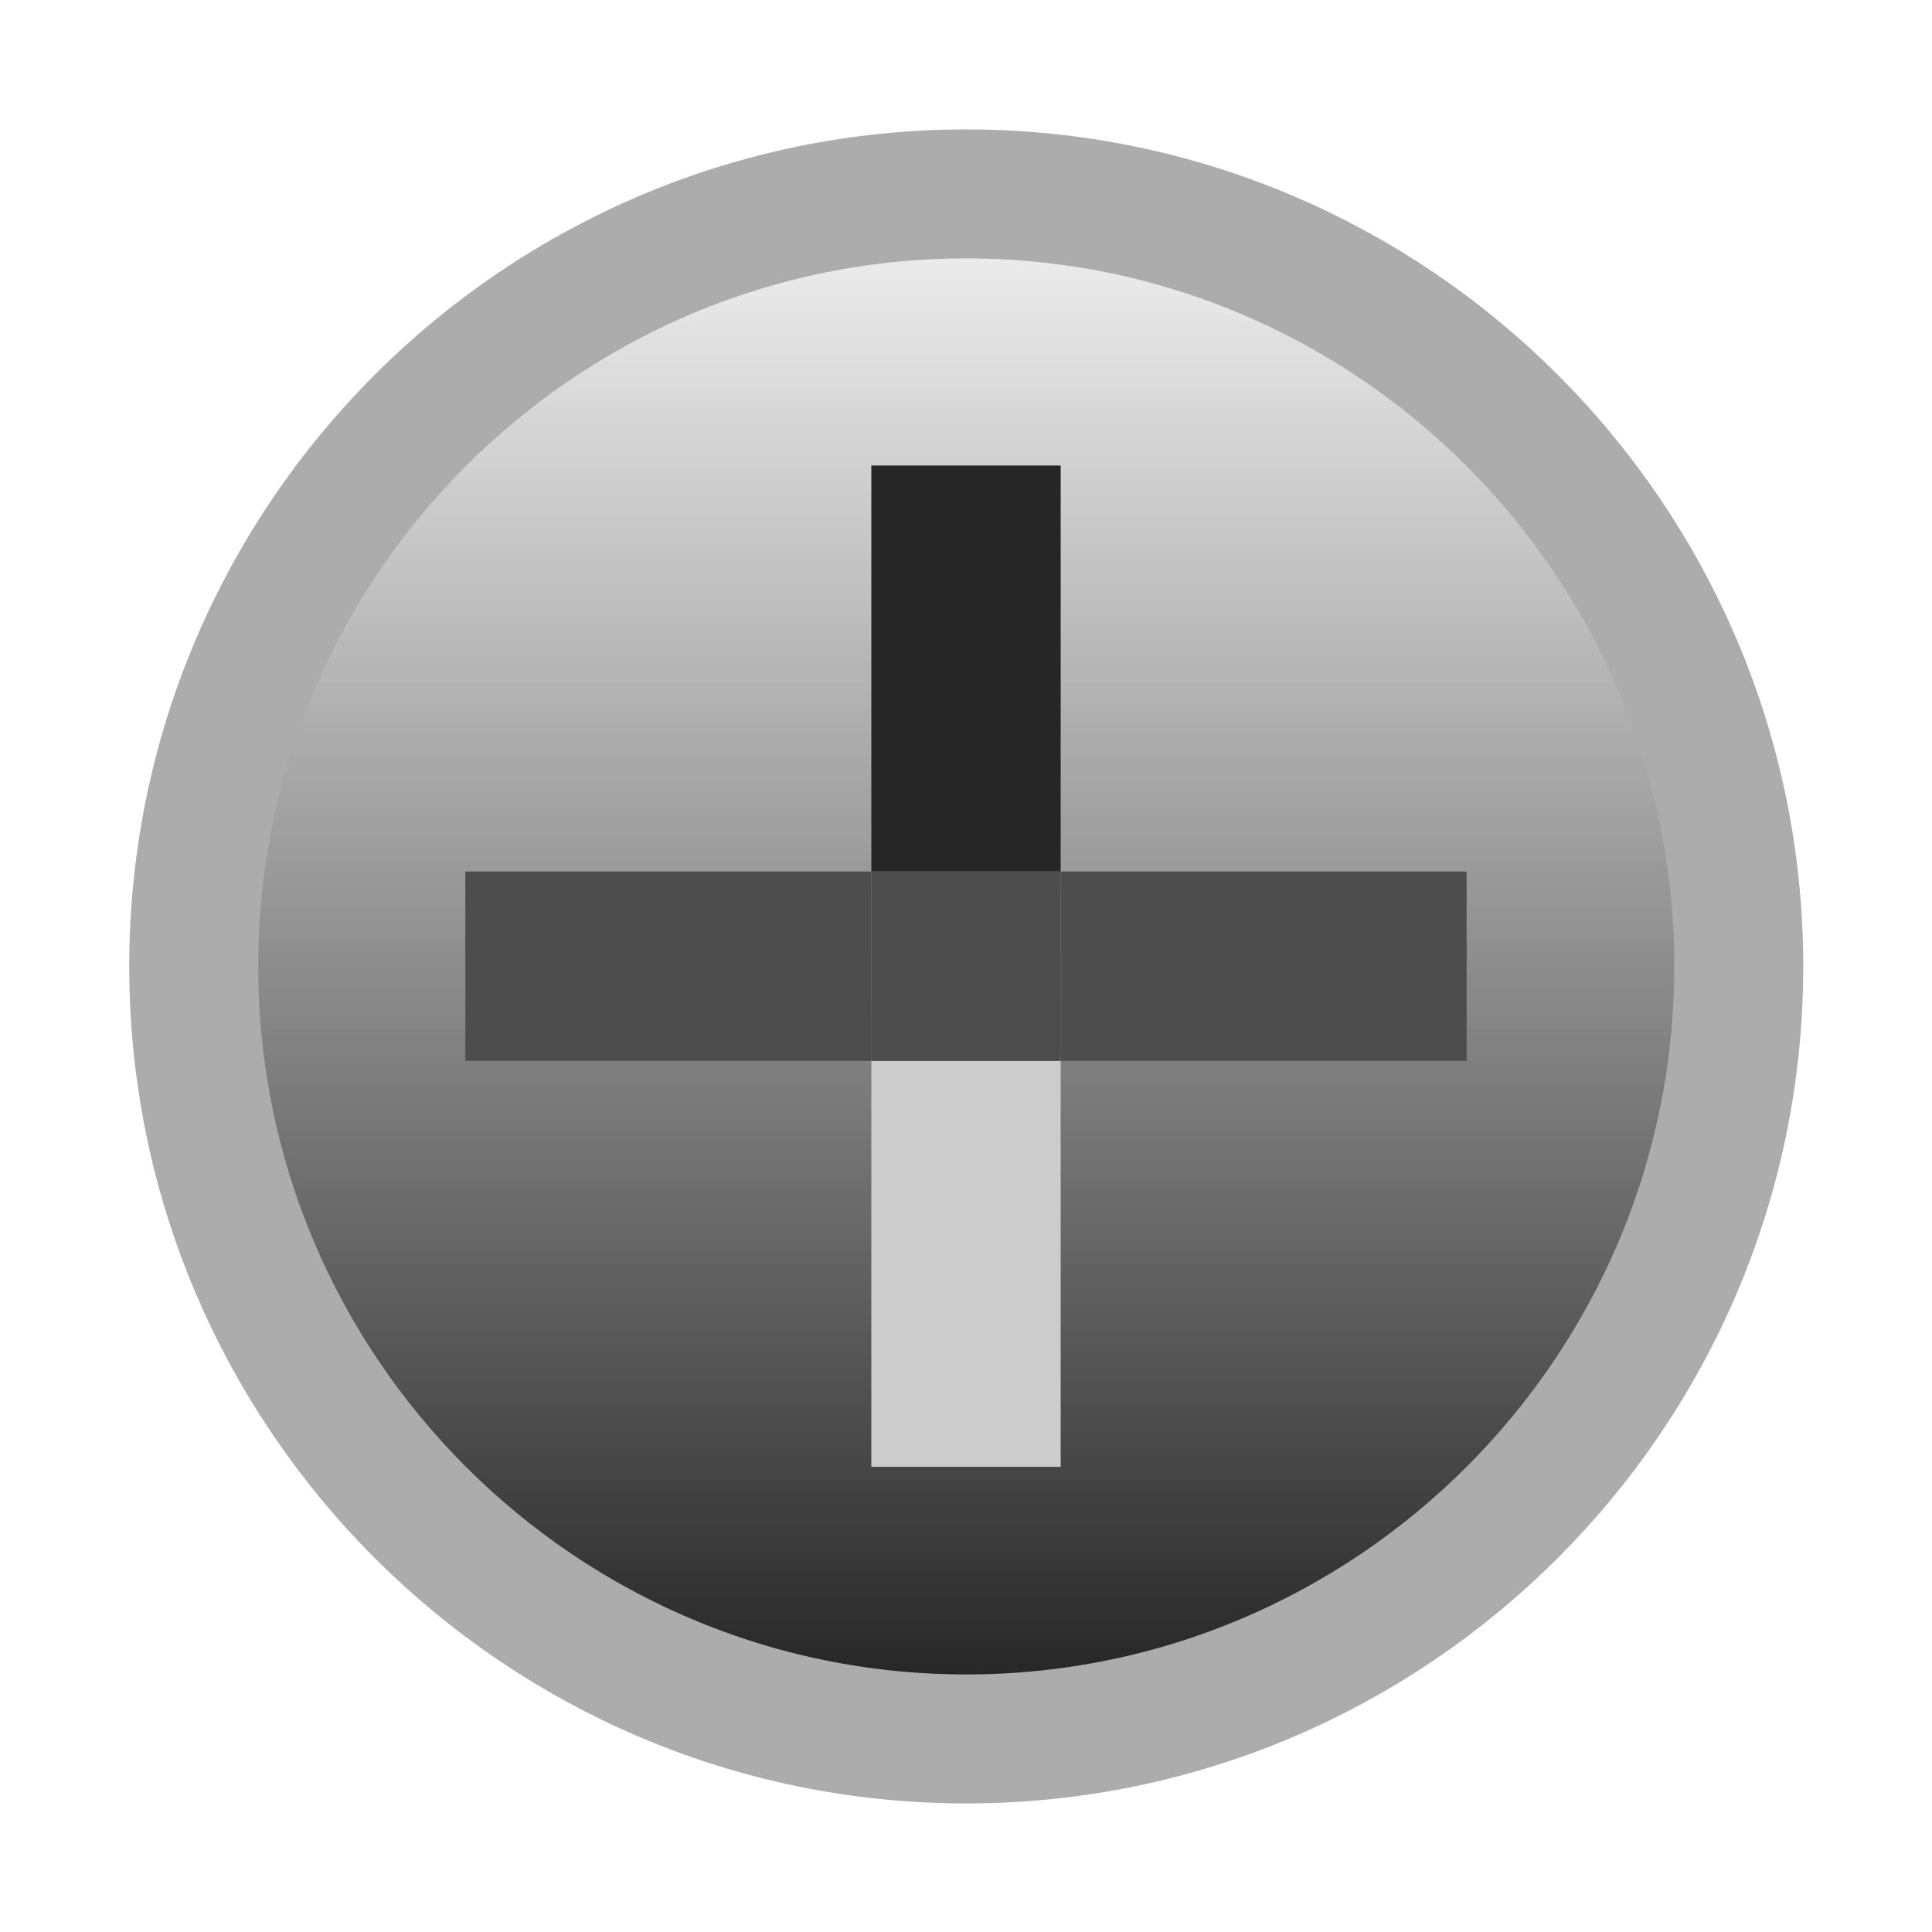 <?xml version="1.0" encoding="UTF-8" standalone="no"?>
<!-- Created with Inkscape (http://www.inkscape.org/) -->

<svg
   xmlns:dc="http://purl.org/dc/elements/1.1/"
   xmlns:cc="http://creativecommons.org/ns#"
   xmlns:rdf="http://www.w3.org/1999/02/22-rdf-syntax-ns#"
   xmlns:svg="http://www.w3.org/2000/svg"
   xmlns="http://www.w3.org/2000/svg"
   xmlns:xlink="http://www.w3.org/1999/xlink"
   xmlns:sodipodi="http://sodipodi.sourceforge.net/DTD/sodipodi-0.dtd"
   xmlns:inkscape="http://www.inkscape.org/namespaces/inkscape"
   width="15"
   height="14.999"
   viewBox="0 0 3.969 3.968"
   version="1.1"
   id="svg18800"
   inkscape:version="0.92.2 (5c3e80d, 2017-08-06)"
   sodipodi:docname="ScrewSilver.svg">
  <defs
     id="defs18794">
    <linearGradient
       inkscape:collect="always"
       id="linearGradient10814">
      <stop
         style="stop-color:#272727;stop-opacity:1"
         offset="0"
         id="stop10810" />
      <stop
         style="stop-color:#eaeaea;stop-opacity:0.928"
         offset="1"
         id="stop10812" />
    </linearGradient>
    <linearGradient
       inkscape:collect="always"
       xlink:href="#linearGradient10814"
       id="linearGradient10816"
       x1="32.122"
       y1="70.528"
       x2="32.122"
       y2="67.613"
       gradientUnits="userSpaceOnUse" />
  </defs>
  <sodipodi:namedview
     id="base"
     pagecolor="#ffffff"
     bordercolor="#666666"
     borderopacity="1.0"
     inkscape:pageopacity="0.0"
     inkscape:pageshadow="2"
     inkscape:zoom="2"
     inkscape:cx="-62.44321"
     inkscape:cy="11.113916"
     inkscape:document-units="mm"
     inkscape:current-layer="layer1"
     showgrid="false"
     fit-margin-top="0"
     fit-margin-left="0"
     fit-margin-right="0"
     fit-margin-bottom="0"
     inkscape:window-width="1920"
     inkscape:window-height="1018"
     inkscape:window-x="-8"
     inkscape:window-y="-8"
     inkscape:window-maximized="1"
     units="px"
     showguides="false"
     inkscape:guide-bbox="true"
     inkscape:snap-page="true">
    <sodipodi:guide
       position="3.013,2.179"
       orientation="1,0"
       id="guide10752"
       inkscape:locked="false" />
    <sodipodi:guide
       position="0.956,2.179"
       orientation="1,0"
       id="guide10754"
       inkscape:locked="false" />
    <sodipodi:guide
       position="1.79,3.013"
       orientation="0,1"
       id="guide10756"
       inkscape:locked="false" />
    <sodipodi:guide
       position="1.79,0.956"
       orientation="0,1"
       id="guide10758"
       inkscape:locked="false" />
    <sodipodi:guide
       position="1.79,3.013"
       orientation="1,0"
       id="guide10760"
       inkscape:locked="false" />
    <sodipodi:guide
       position="2.179,3.013"
       orientation="1,0"
       id="guide10762"
       inkscape:locked="false" />
    <sodipodi:guide
       position="0.956,2.179"
       orientation="0,1"
       id="guide10764"
       inkscape:locked="false" />
    <sodipodi:guide
       position="0.956,1.789"
       orientation="0,1"
       id="guide10766"
       inkscape:locked="false" />
    <sodipodi:guide
       position="1.984,3.968"
       orientation="1,0"
       id="guide10770"
       inkscape:locked="false" />
    <sodipodi:guide
       position="1.624,1.984"
       orientation="0,1"
       id="guide10772"
       inkscape:locked="false" />
    <inkscape:grid
       type="xygrid"
       id="grid10804" />
  </sodipodi:namedview>
  <g
     inkscape:label="Layer 1"
     inkscape:groupmode="layer"
     id="layer1"
     transform="translate(-30.138,-67.088)">
    <path
       inkscape:connector-curvature="0"
       id="path6833"
       style="fill:url(#linearGradient10816);fill-opacity:1;fill-rule:nonzero;stroke:#acacac;stroke-width:0.265;stroke-miterlimit:4;stroke-dasharray:none;stroke-opacity:1"
       d="m 32.123,70.66 c -0.875,0 -1.587,-0.712 -1.587,-1.587 0,-0.875 0.712,-1.587 1.587,-1.587 0.875,0 1.587,0.712 1.587,1.587 0,0.875 -0.712,1.587 -1.587,1.587" />
    <path
       d="m 32.317,68.878 h -0.389 v -0.834 h 0.389 z"
       style="fill:#262626;fill-opacity:1;fill-rule:nonzero;stroke:none;stroke-width:0.182"
       id="path6843"
       inkscape:connector-curvature="0" />
    <path
       d="m 31.928,69.267 h -0.834 v -0.389 h 0.834 z"
       style="fill:#4d4d4d;fill-opacity:1;fill-rule:nonzero;stroke:none;stroke-width:0.182"
       id="path6845"
       inkscape:connector-curvature="0" />
    <path
       d="m 33.151,69.267 h -0.834 v -0.389 h 0.834 z"
       style="fill:#4d4d4d;fill-opacity:1;fill-rule:nonzero;stroke:none;stroke-width:0.182"
       id="path6845-1"
       inkscape:connector-curvature="0" />
    <path
       d="m 32.317,70.101 h -0.389 v -0.834 h 0.389 z"
       style="fill:#cccccc;fill-opacity:1;fill-rule:nonzero;stroke:none;stroke-width:0.182"
       id="path6843-9"
       inkscape:connector-curvature="0" />
    <rect
       style="opacity:1;fill:#4d4d4d;fill-opacity:1;stroke:none;stroke-width:0.3;stroke-linecap:square;stroke-linejoin:round;stroke-miterlimit:4;stroke-dasharray:none;stroke-dashoffset:0;stroke-opacity:1"
       id="rect10806"
       width="0.389"
       height="0.389"
       x="31.928"
       y="68.878" />
  </g>
</svg>
